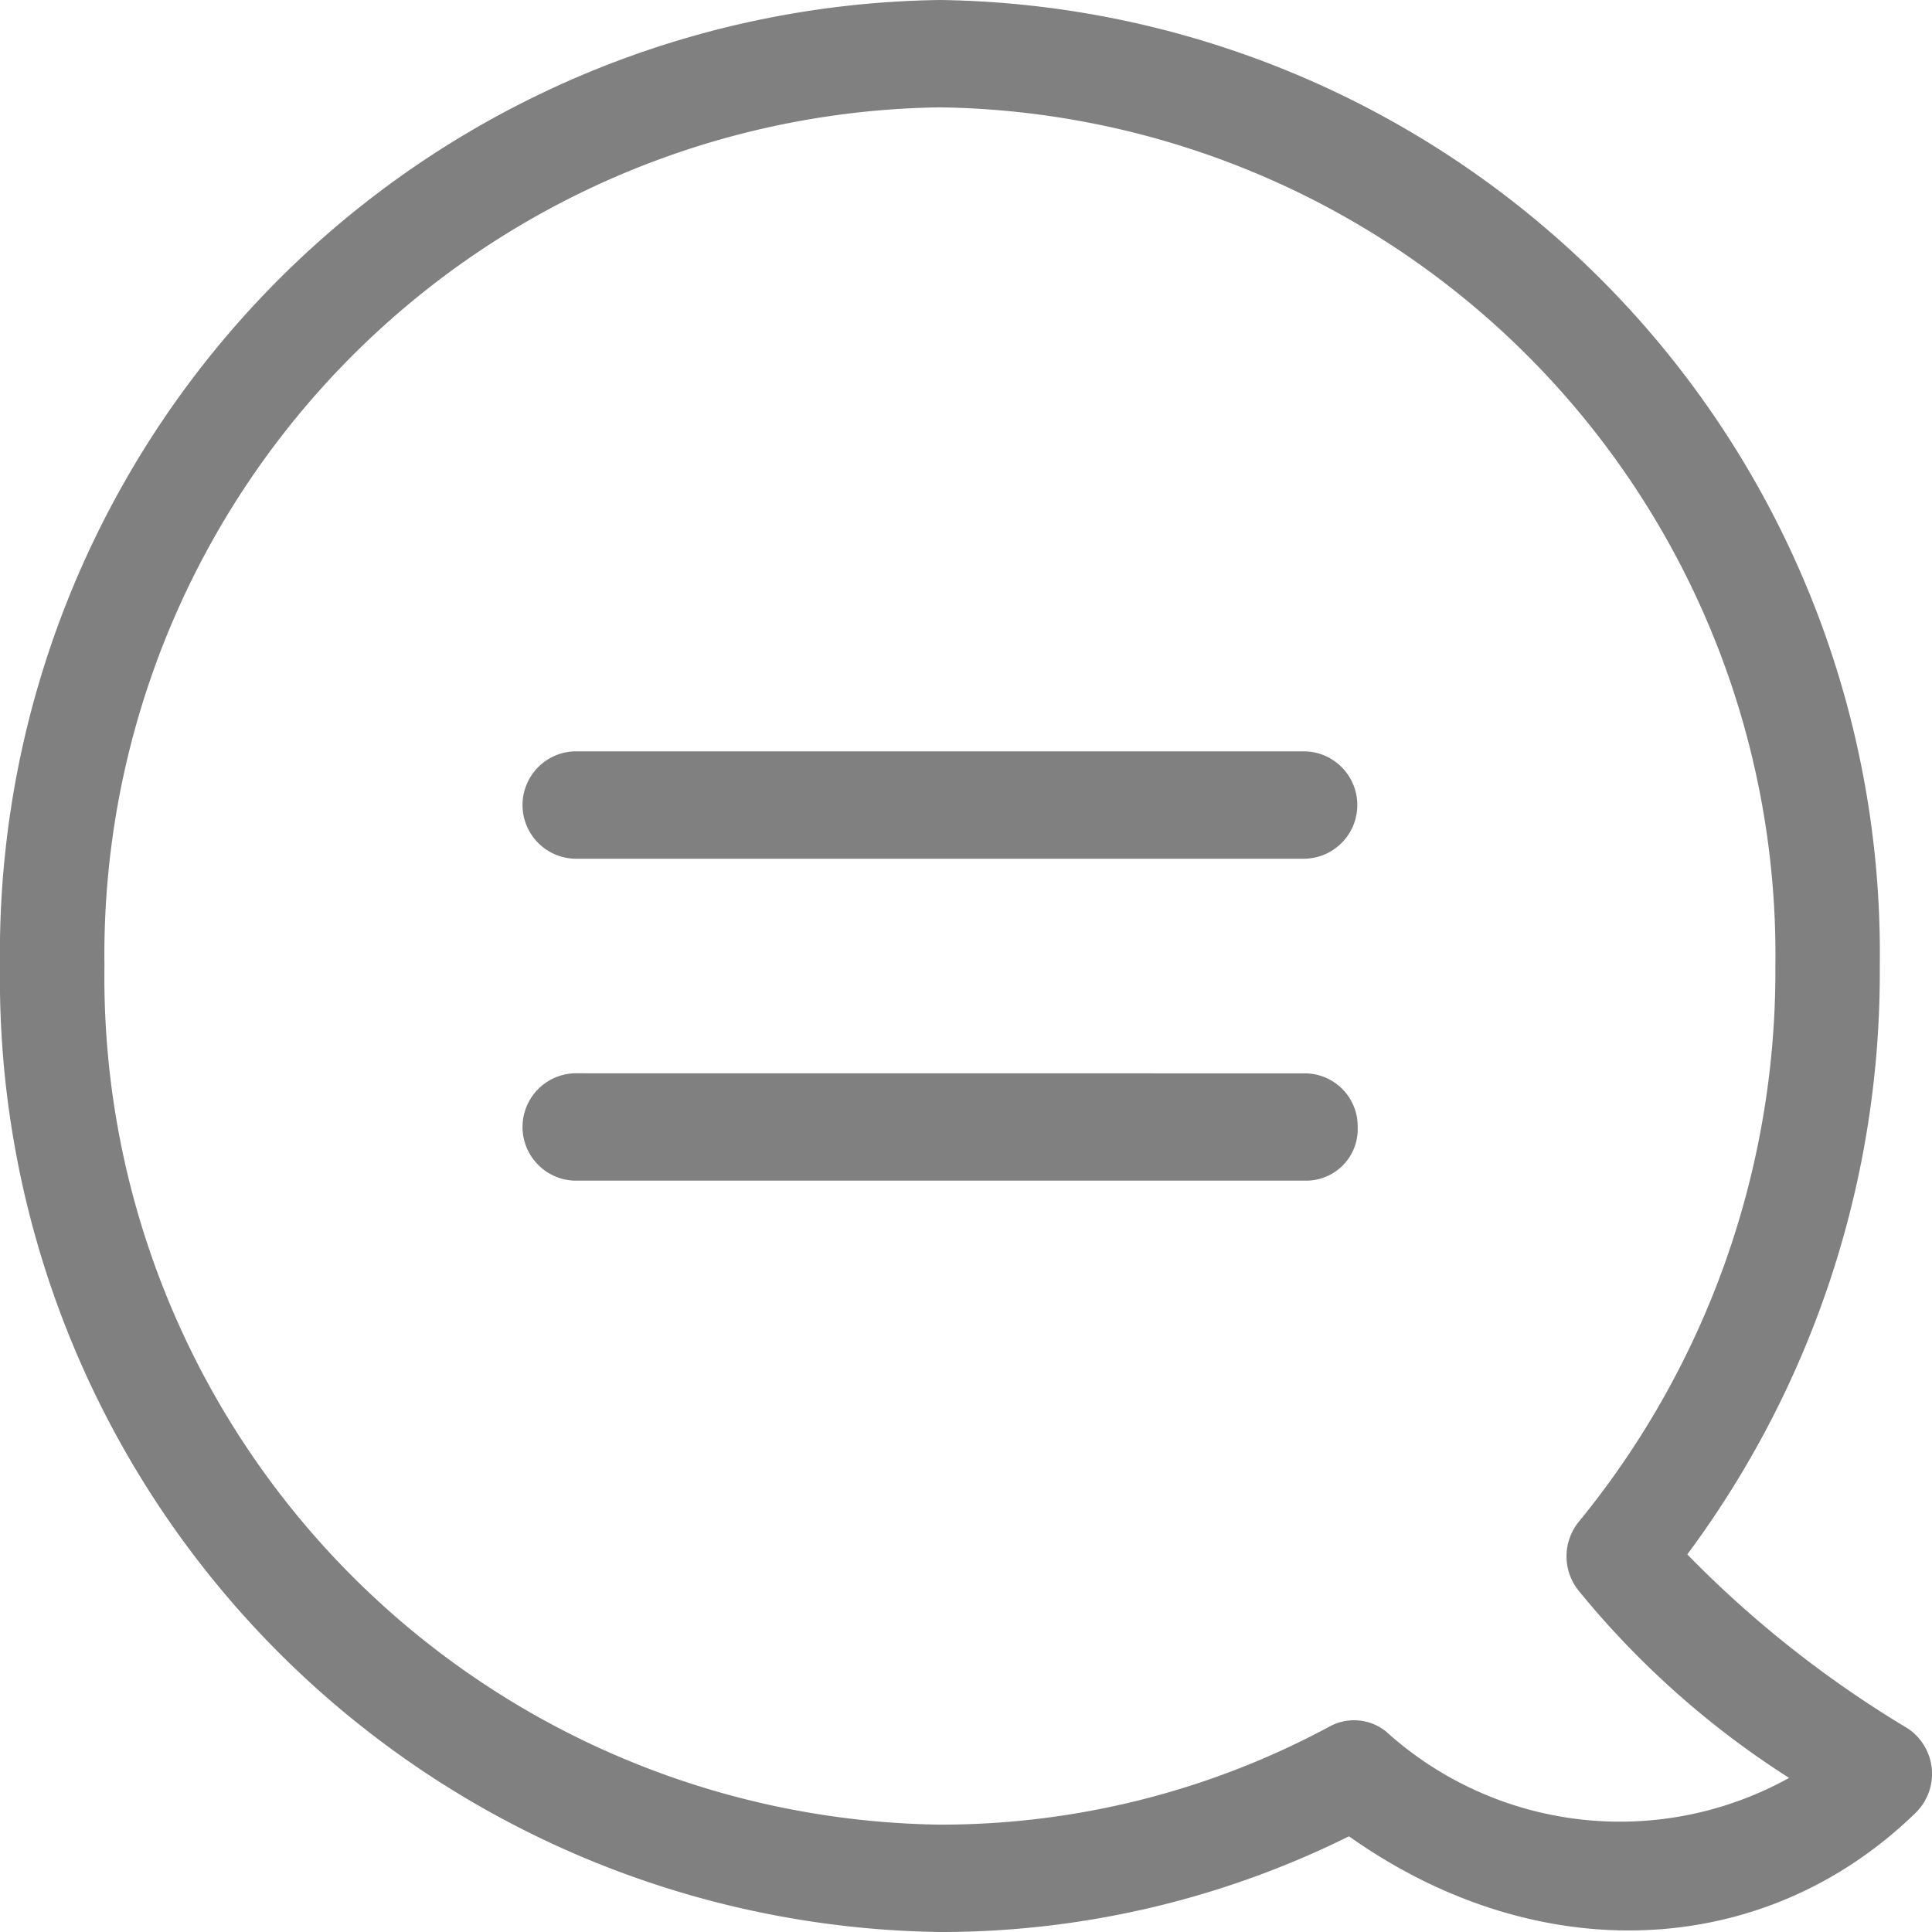 <svg xmlns="http://www.w3.org/2000/svg" width="30" height="30" viewBox="0 0 30 30"><defs><style>.a{fill:gray;}</style></defs><g transform="translate(-6 -6)"><path class="a" d="M20.595,6A14.8,14.8,0,0,1,35.189,21,15.136,15.136,0,0,1,32.2,30.137a16.985,16.985,0,0,0,3.42,2.7.847.847,0,0,1,.127,1.311c-2.349,2.29-5.863,2.447-8.8.366A14.248,14.248,0,0,1,20.595,36,14.8,14.8,0,0,1,6,21,14.8,14.8,0,0,1,20.595,6Zm0,1.667A13.157,13.157,0,0,0,7.622,21,13.157,13.157,0,0,0,20.595,34.333a12.729,12.729,0,0,0,6.055-1.526.793.793,0,0,1,.869.077,5.413,5.413,0,0,0,6.262.723,13.7,13.7,0,0,1-3.25-2.885.851.851,0,0,1-.014-1.094A13.5,13.5,0,0,0,33.568,21,13.157,13.157,0,0,0,20.595,7.667Zm5.676,15a.822.822,0,0,1,.811.833.8.8,0,0,1-.811.833H14.919a.834.834,0,0,1,0-1.667Zm0-5a.834.834,0,0,1,0,1.667H14.919a.834.834,0,0,1,0-1.667Z"/></g></svg>
